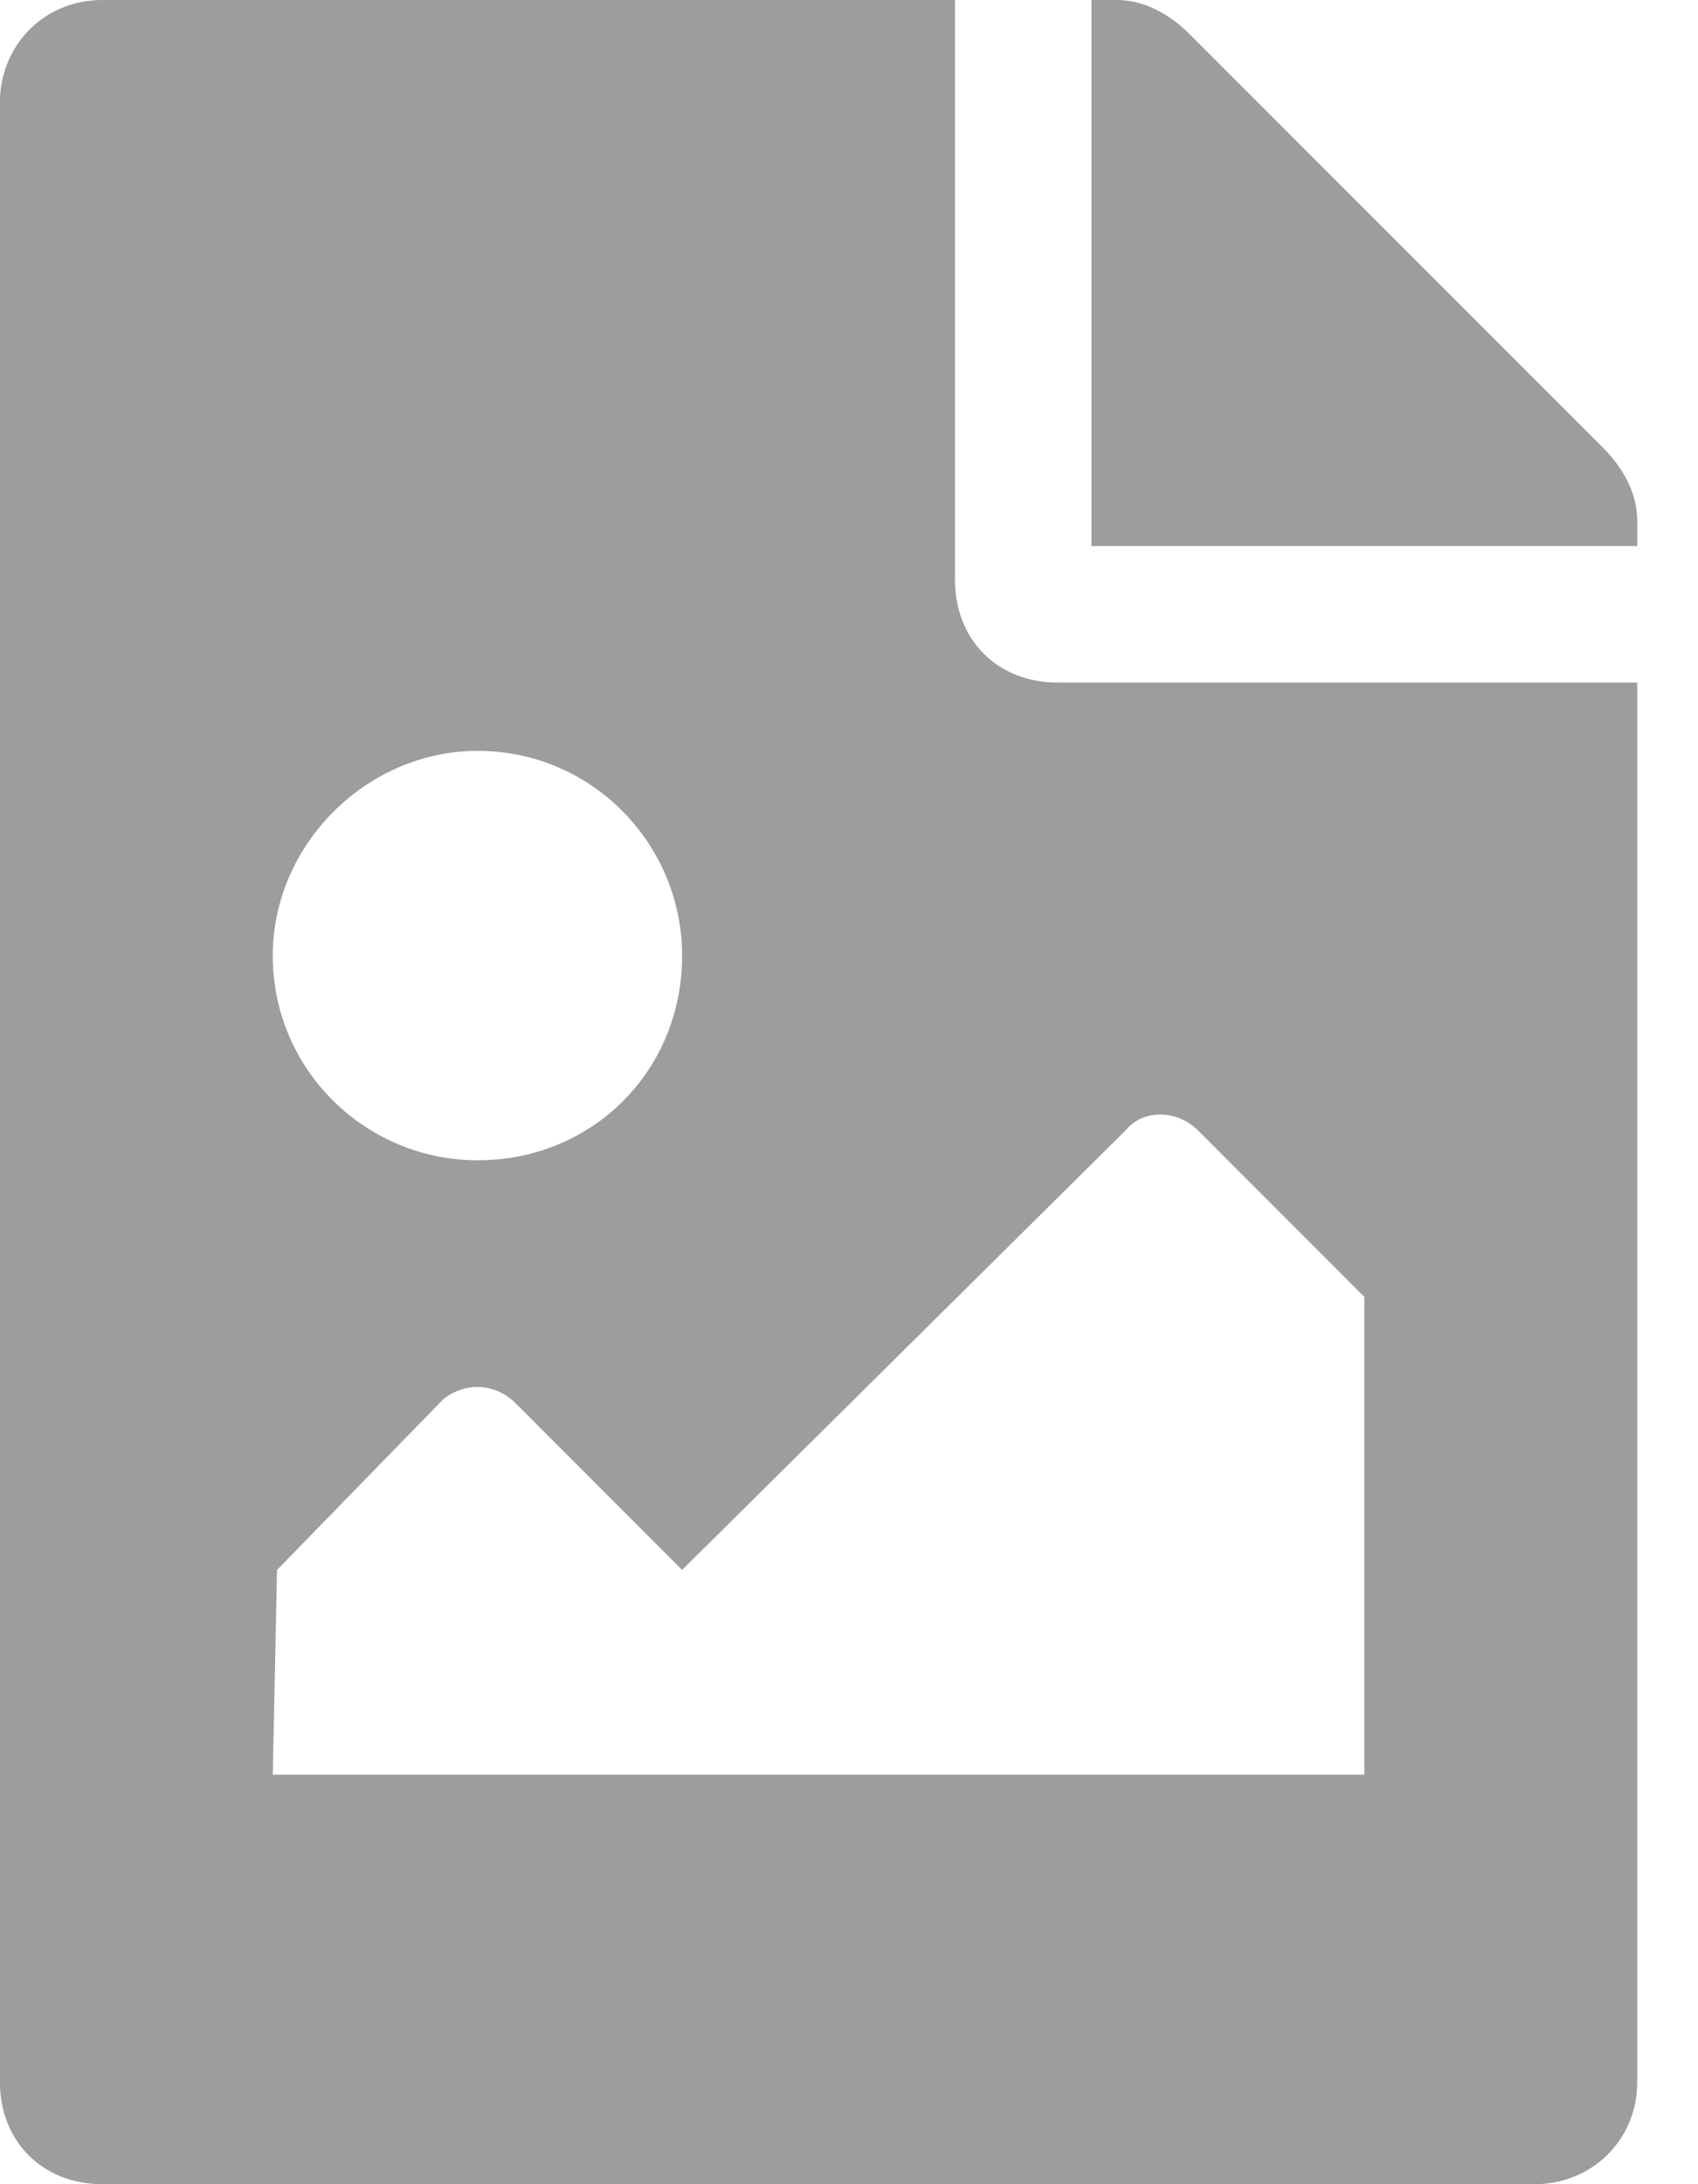 <svg width="14" height="18" viewBox="0 0 14 18" fill="none" xmlns="http://www.w3.org/2000/svg">
<path d="M13.499 4.289V4.5H8.999V0H9.21C9.421 0 9.632 0.105 9.808 0.281L13.218 3.691C13.394 3.867 13.499 4.078 13.499 4.289ZM8.718 5.625H13.499V17.156C13.499 17.648 13.112 18 12.655 18H0.843C0.351 18 -0.001 17.648 -0.001 17.156V0.844C-0.001 0.387 0.351 0 0.843 0H7.874V4.781C7.874 5.273 8.226 5.625 8.718 5.625ZM3.937 6.188C3.023 6.188 2.249 6.961 2.249 7.875C2.249 8.824 3.023 9.562 3.937 9.562C4.886 9.562 5.624 8.824 5.624 7.875C5.624 6.961 4.886 6.188 3.937 6.188ZM11.249 14.625V10.688L9.878 9.316C9.702 9.141 9.421 9.141 9.28 9.316L5.624 12.938L4.253 11.566C4.077 11.391 3.831 11.391 3.655 11.531L2.284 12.938L2.249 14.625H11.249Z" fill="#9D9D9D"/>
</svg>
